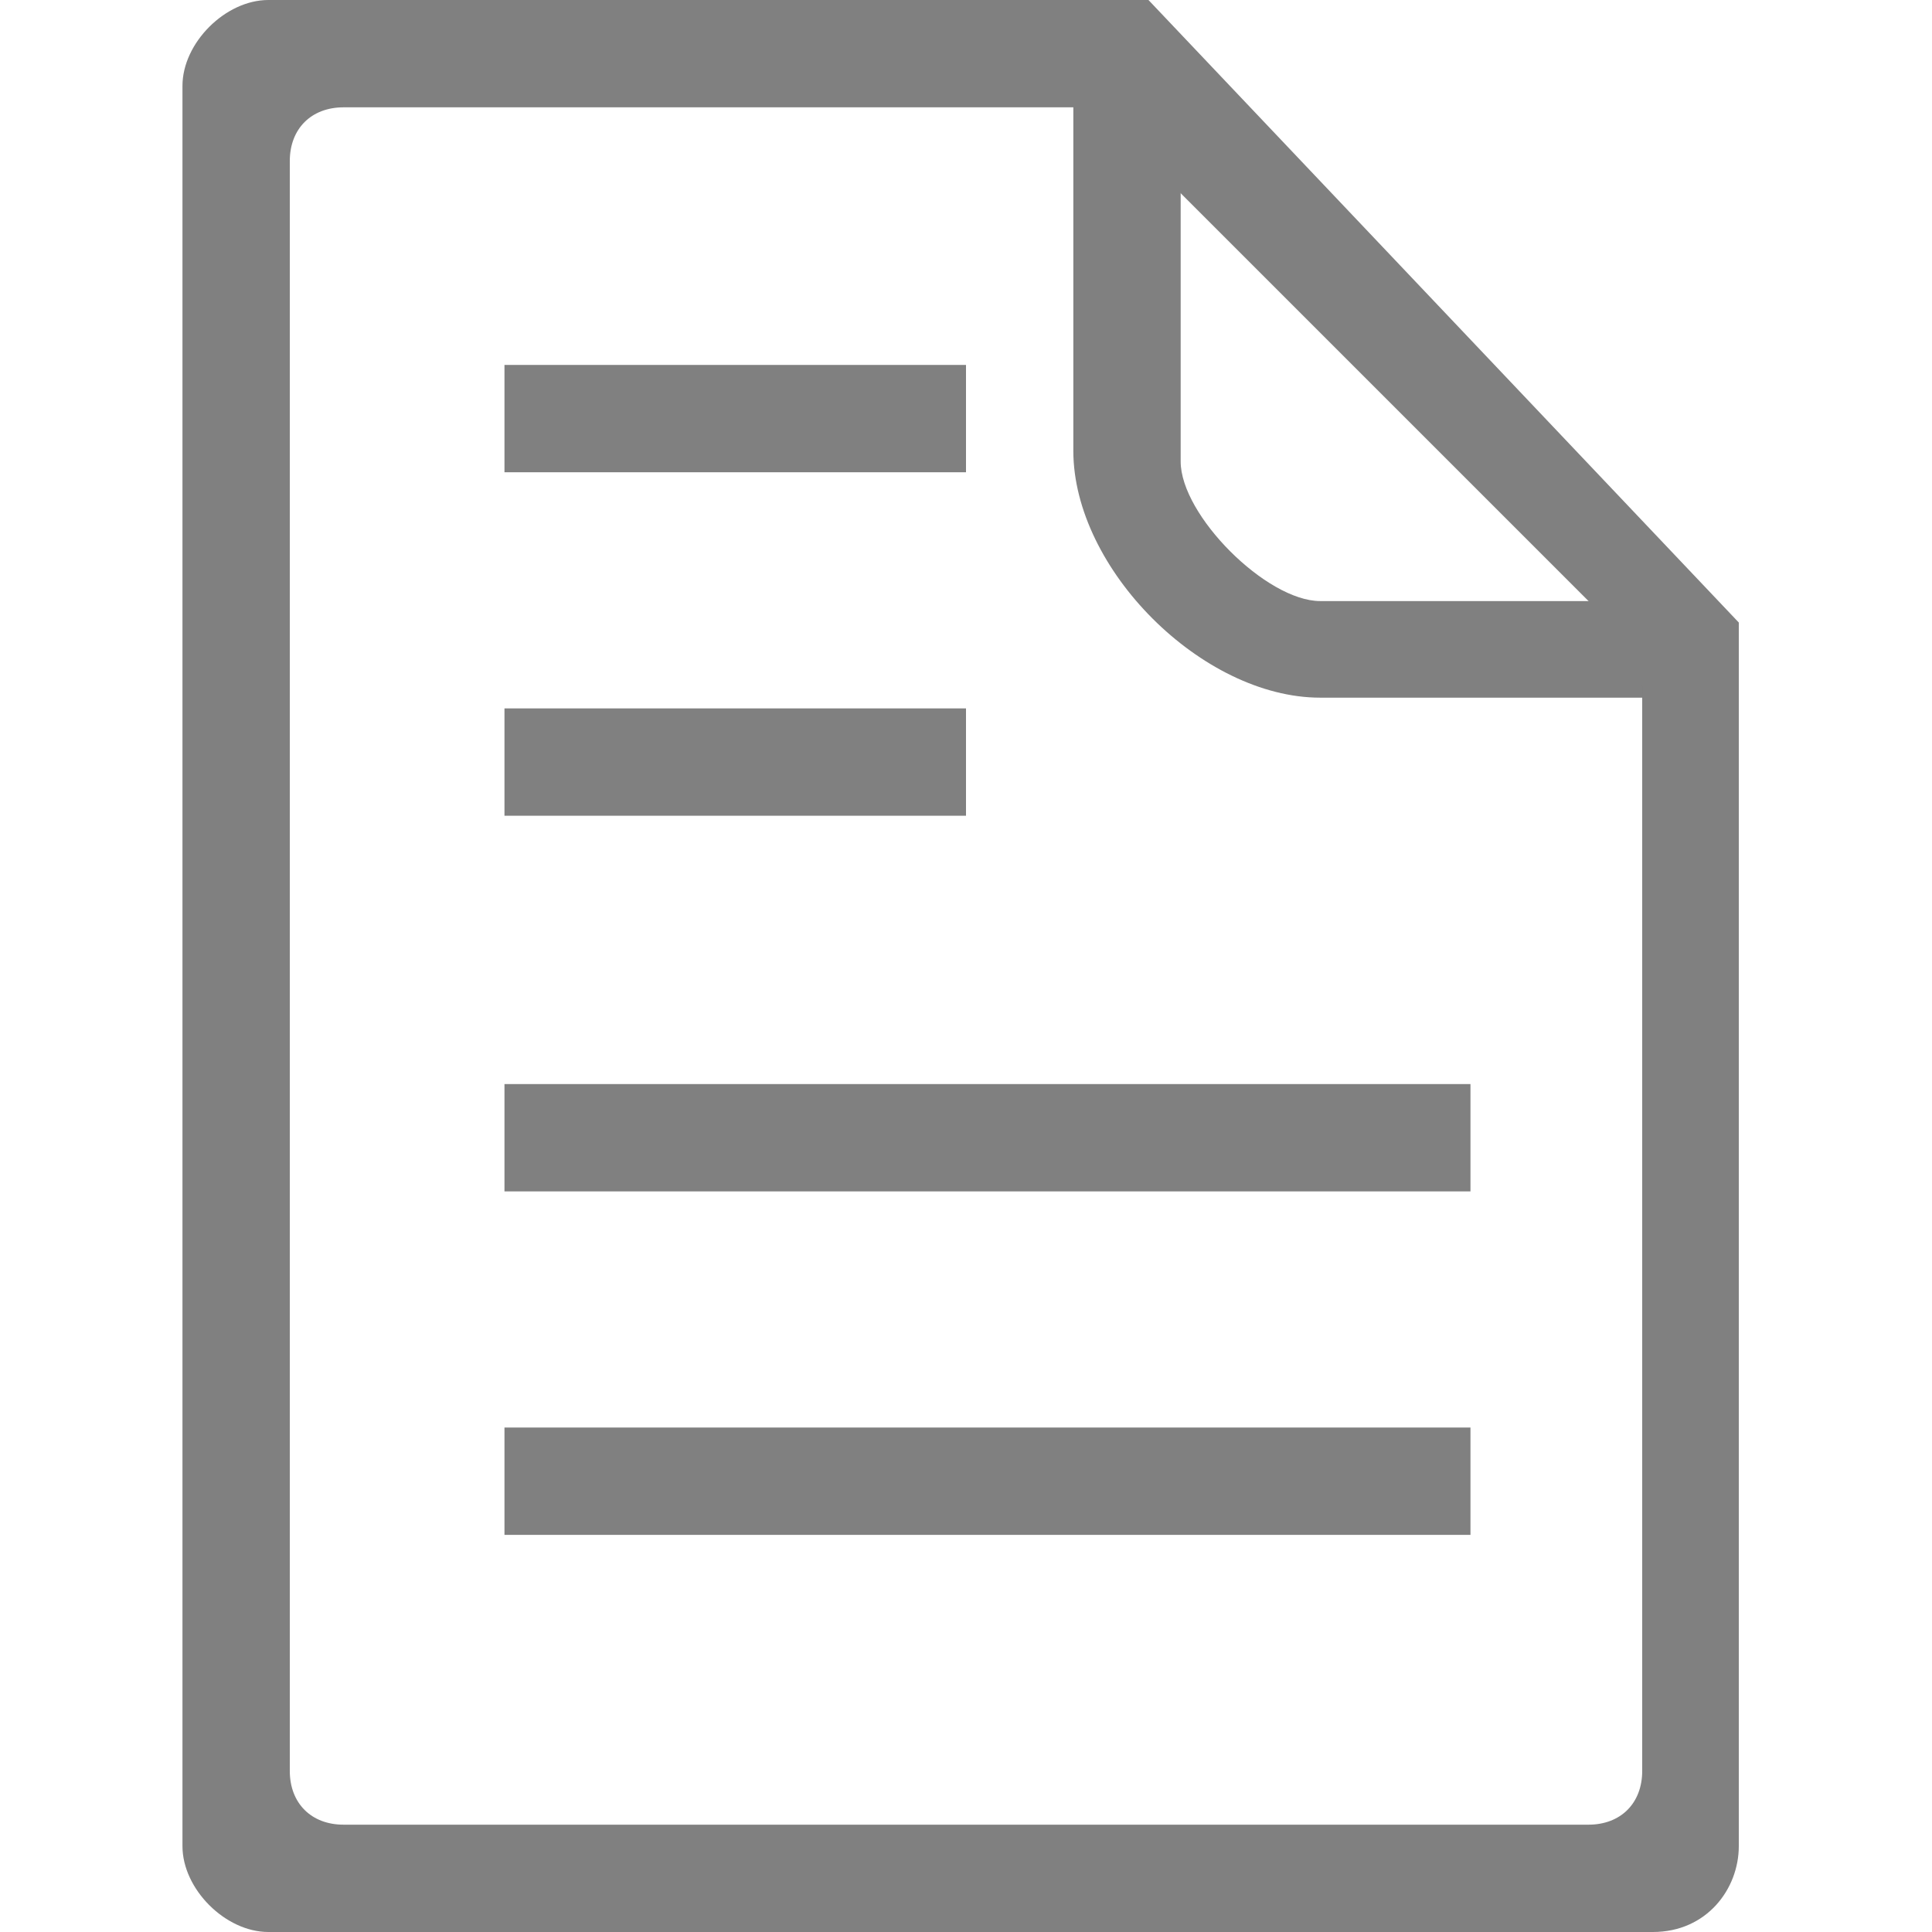 <?xml version="1.0" encoding="utf-8"?>
<!-- Generator: Adobe Illustrator 18.1.1, SVG Export Plug-In . SVG Version: 6.00 Build 0)  -->
<svg version="1.0" id="图层_1" xmlns="http://www.w3.org/2000/svg" xmlns:xlink="http://www.w3.org/1999/xlink" x="0px" y="0px"
	 viewBox="0 0 18 18" enable-background="new 0 0 18 18" xml:space="preserve">
<path fill="#808080" d="M15.9,6.5h-3.6c-1.1,0-2.3-1.2-2.3-2.3V0.5h1v3.8c0,0.5,0.8,1.3,1.3,1.3h3.6V6.5z"/>
<rect x="4.7" y="13.3" fill="#808080" width="9" height="1"/>
<rect x="4.7" y="10.1" fill="#808080" width="9" height="1"/>
<rect x="4.7" y="6.6" fill="#808080" width="4.3" height="1"/>
<rect x="4.7" y="3.4" fill="#808080" width="4.3" height="1"/>
<path fill="#808080" d="M10.2,1l5,5c0.1,0.1,0.1,0.2,0.1,0.4v10.1c0,0.3-0.2,0.5-0.5,0.5H3.2c-0.3,0-0.5-0.2-0.5-0.5v-15
	C2.7,1.2,2.9,1,3.2,1H10.2 M10.2,0H2.5C2.1,0,1.7,0.4,1.7,0.8v16.4c0,0.4,0.4,0.8,0.8,0.8h12.9c0.5,0,0.8-0.4,0.8-0.8
	c0,0,0-11.2,0-11.4c0,0,0,0,0,0h0L10.7,0c0,0,0,0,0,0l0,0v0c0,0,0,0,0,0L10.2,0L10.2,0z"/>
</svg>
